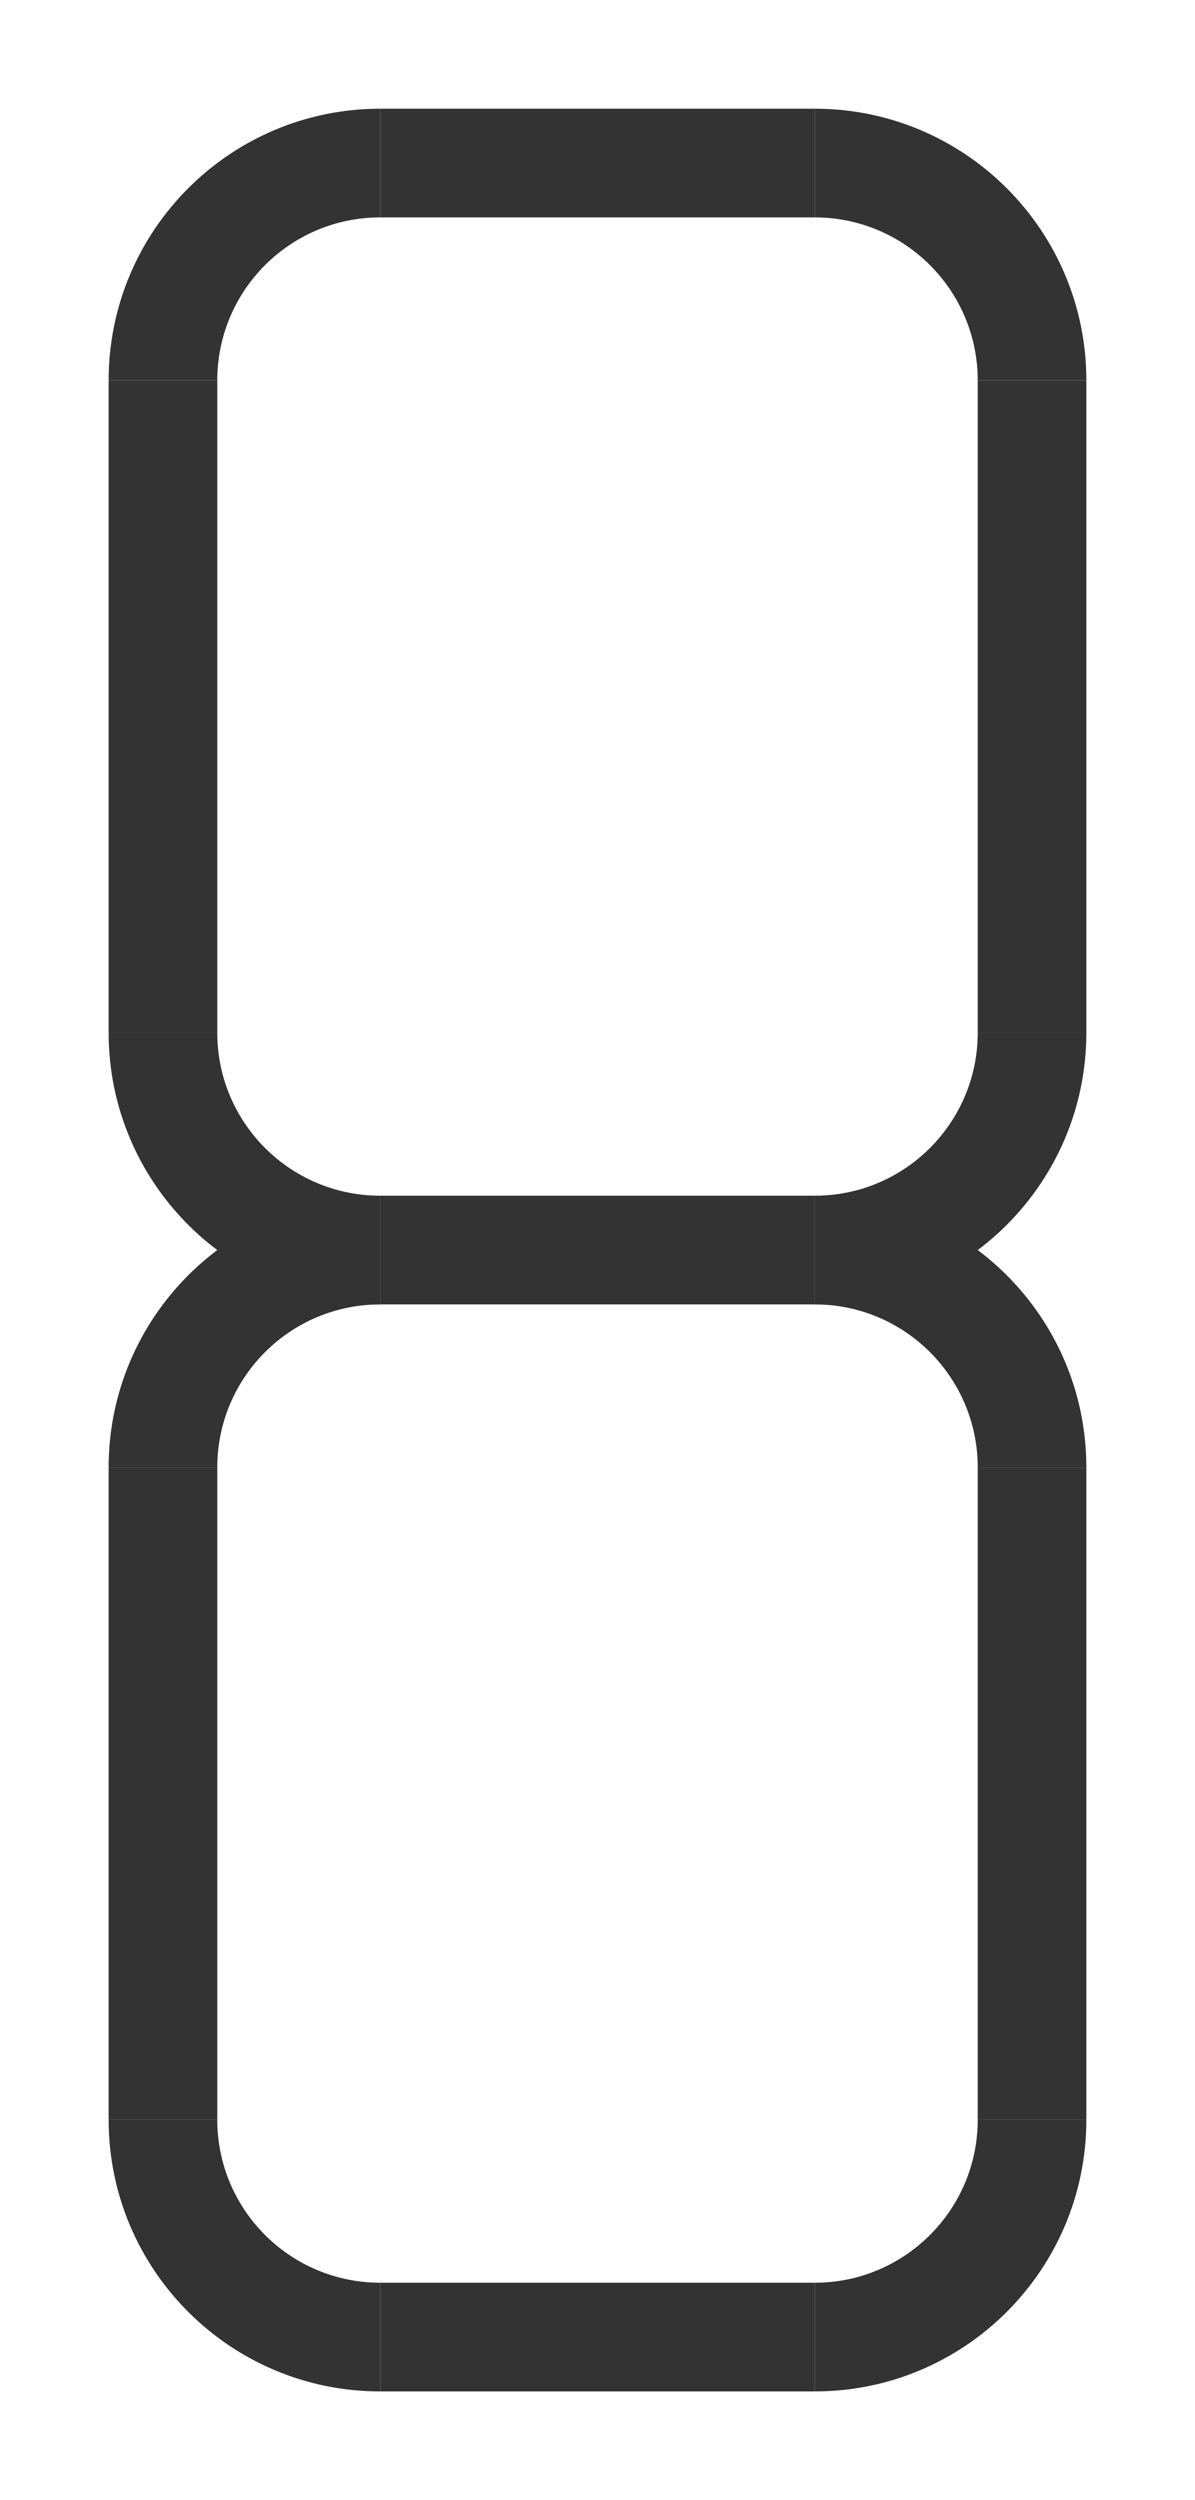 <svg width="88" height="184" viewBox="0 0 88 184" fill="none" xmlns="http://www.w3.org/2000/svg">
<path d="M60 92H28" stroke="#333333" stroke-width="8"/>
<line x1="60" y1="12" x2="28" y2="12" stroke="#333333" stroke-width="8"/>
<line x1="60" y1="172" x2="28" y2="172" stroke="#333333" stroke-width="8"/>
<line x1="76" y1="28" x2="76" y2="76" stroke="#333333" stroke-width="8"/>
<line x1="12" y1="156" x2="12" y2="108" stroke="#333333" stroke-width="8"/>
<line x1="76" y1="108" x2="76" y2="156" stroke="#333333" stroke-width="8"/>
<line x1="12" y1="76" x2="12" y2="28" stroke="#333333" stroke-width="8"/>
<path d="M60 16C66.627 16 72 21.373 72 28L80 28C80 16.954 71.046 8 60 8L60 16Z" fill="#333333"/>
<path d="M28 168C21.373 168 16 162.627 16 156L8 156C8 167.046 16.954 176 28 176L28 168Z" fill="#333333"/>
<path d="M60 96C66.627 96 72 101.373 72 108L80 108C80 96.954 71.046 88 60 88L60 96Z" fill="#333333"/>
<path d="M28 88C21.373 88 16 82.627 16 76L8 76C8 87.046 16.954 96 28 96L28 88Z" fill="#333333"/>
<path d="M72 76C72 82.627 66.627 88 60 88L60 96C71.046 96 80 87.046 80 76L72 76Z" fill="#333333"/>
<path d="M16 108C16 101.373 21.373 96 28 96L28 88C16.954 88 8 96.954 8 108L16 108Z" fill="#333333"/>
<path d="M72 156C72 162.627 66.627 168 60 168L60 176C71.046 176 80 167.046 80 156L72 156Z" fill="#333333"/>
<path d="M16 28C16 21.373 21.373 16 28 16L28 8C16.954 8 8 16.954 8 28L16 28Z" fill="#333333"/>
</svg>
